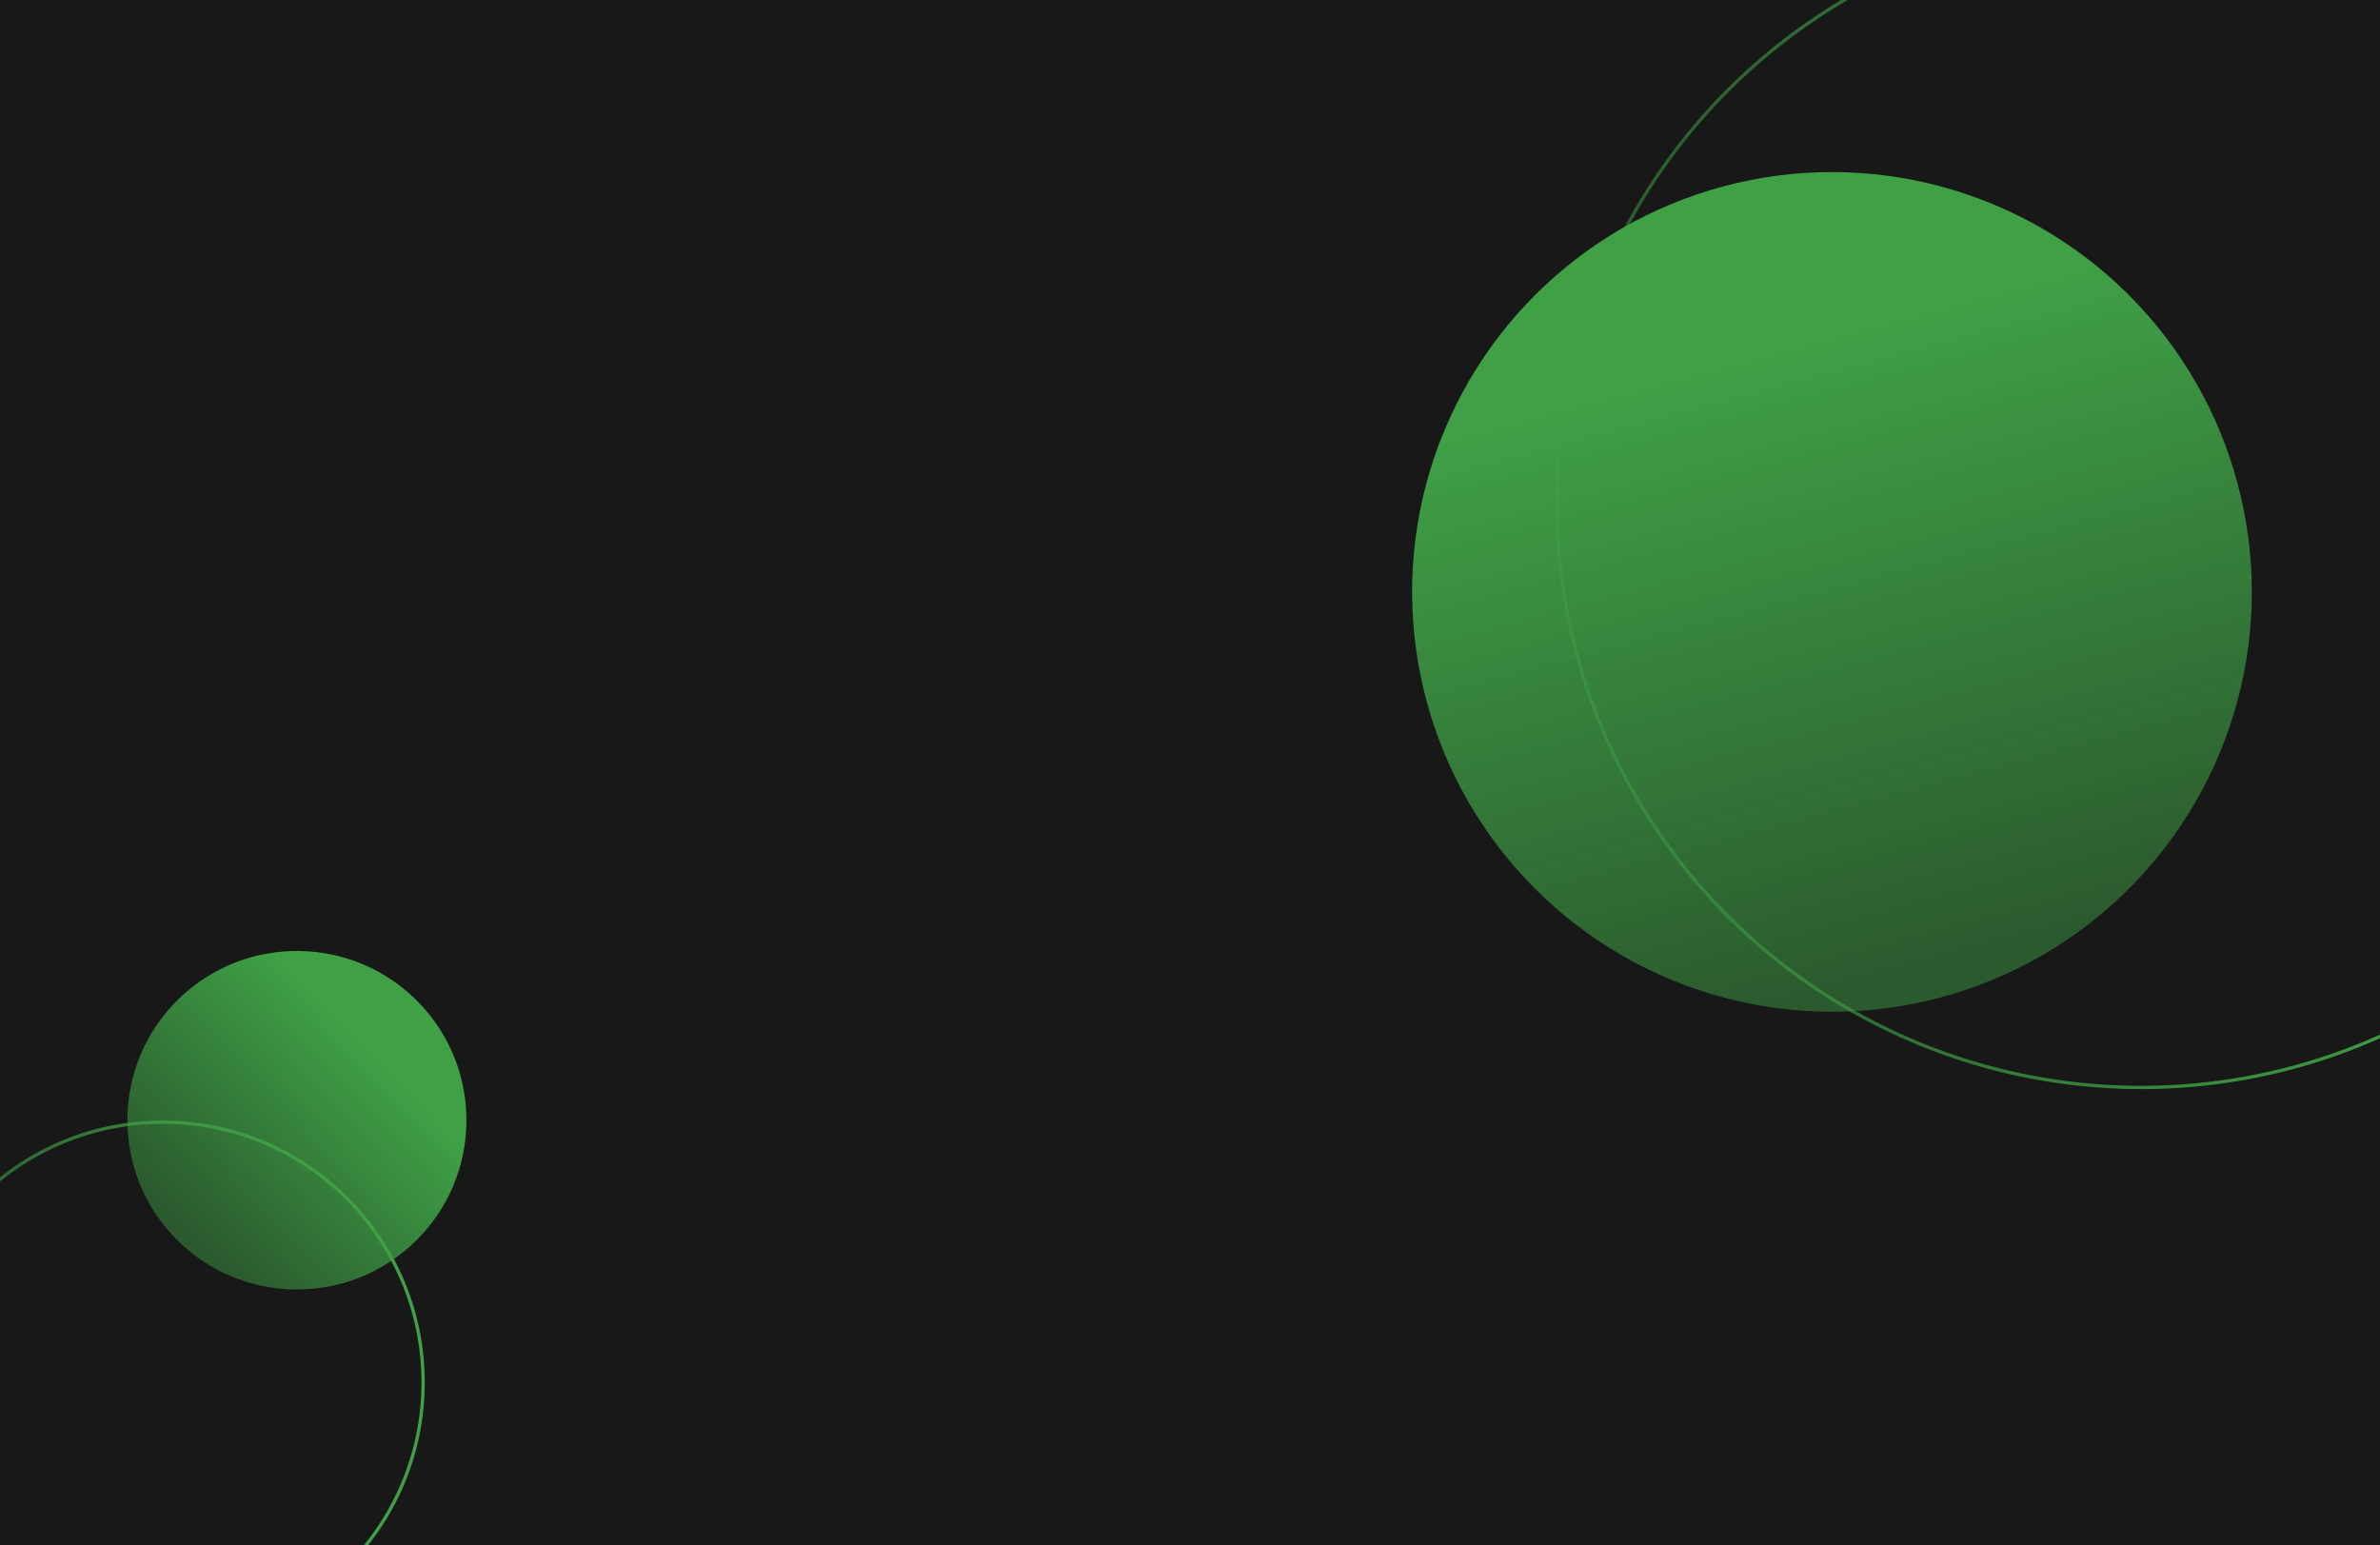 <svg width="1440" height="935" viewBox="0 0 1440 935" fill="none" xmlns="http://www.w3.org/2000/svg">
<g clip-path="url(#clip0_66_2571)">
<rect width="1440" height="935" fill="#181818"/>
<circle cx="102.5" cy="102.5" r="102.5" transform="matrix(-0.719 0.695 0.696 0.718 182 533)" fill="url(#paint0_linear_66_2571)"/>
<circle cx="254" cy="254" r="254" transform="matrix(0.259 0.966 -0.966 0.259 1288 47)" fill="url(#paint1_linear_66_2571)"/>
<circle cx="1295.5" cy="304.5" r="353.5" transform="rotate(180 1295.5 304.5)" stroke="url(#paint2_linear_66_2571)" stroke-width="2"/>
<circle cx="158.5" cy="158.5" r="157.5" transform="matrix(-1 0 0 1 257 678)" stroke="url(#paint3_linear_66_2571)" stroke-width="2"/>
</g>
<defs>
<linearGradient id="paint0_linear_66_2571" x1="2.41563e-06" y1="102.415" x2="212.588" y2="102.415" gradientUnits="userSpaceOnUse">
<stop offset="0.198" stop-color="#3FA046"/>
<stop offset="0.932" stop-color="#3FA046" stop-opacity="0.48"/>
</linearGradient>
<linearGradient id="paint1_linear_66_2571" x1="5.98605e-06" y1="253.788" x2="526.804" y2="253.788" gradientUnits="userSpaceOnUse">
<stop offset="0.198" stop-color="#3FA046"/>
<stop offset="0.932" stop-color="#3FA046" stop-opacity="0.48"/>
</linearGradient>
<linearGradient id="paint2_linear_66_2571" x1="941" y1="304.205" x2="1676.24" y2="304.205" gradientUnits="userSpaceOnUse">
<stop offset="0.198" stop-color="#3FA046"/>
<stop offset="0.932" stop-color="#3FA046" stop-opacity="0.48"/>
</linearGradient>
<linearGradient id="paint3_linear_66_2571" x1="3.73539e-06" y1="158.368" x2="328.734" y2="158.368" gradientUnits="userSpaceOnUse">
<stop offset="0.198" stop-color="#3FA046"/>
<stop offset="0.932" stop-color="#3FA046" stop-opacity="0.48"/>
</linearGradient>
<clipPath id="clip0_66_2571">
<rect width="1440" height="935" fill="white"/>
</clipPath>
</defs>
</svg>
